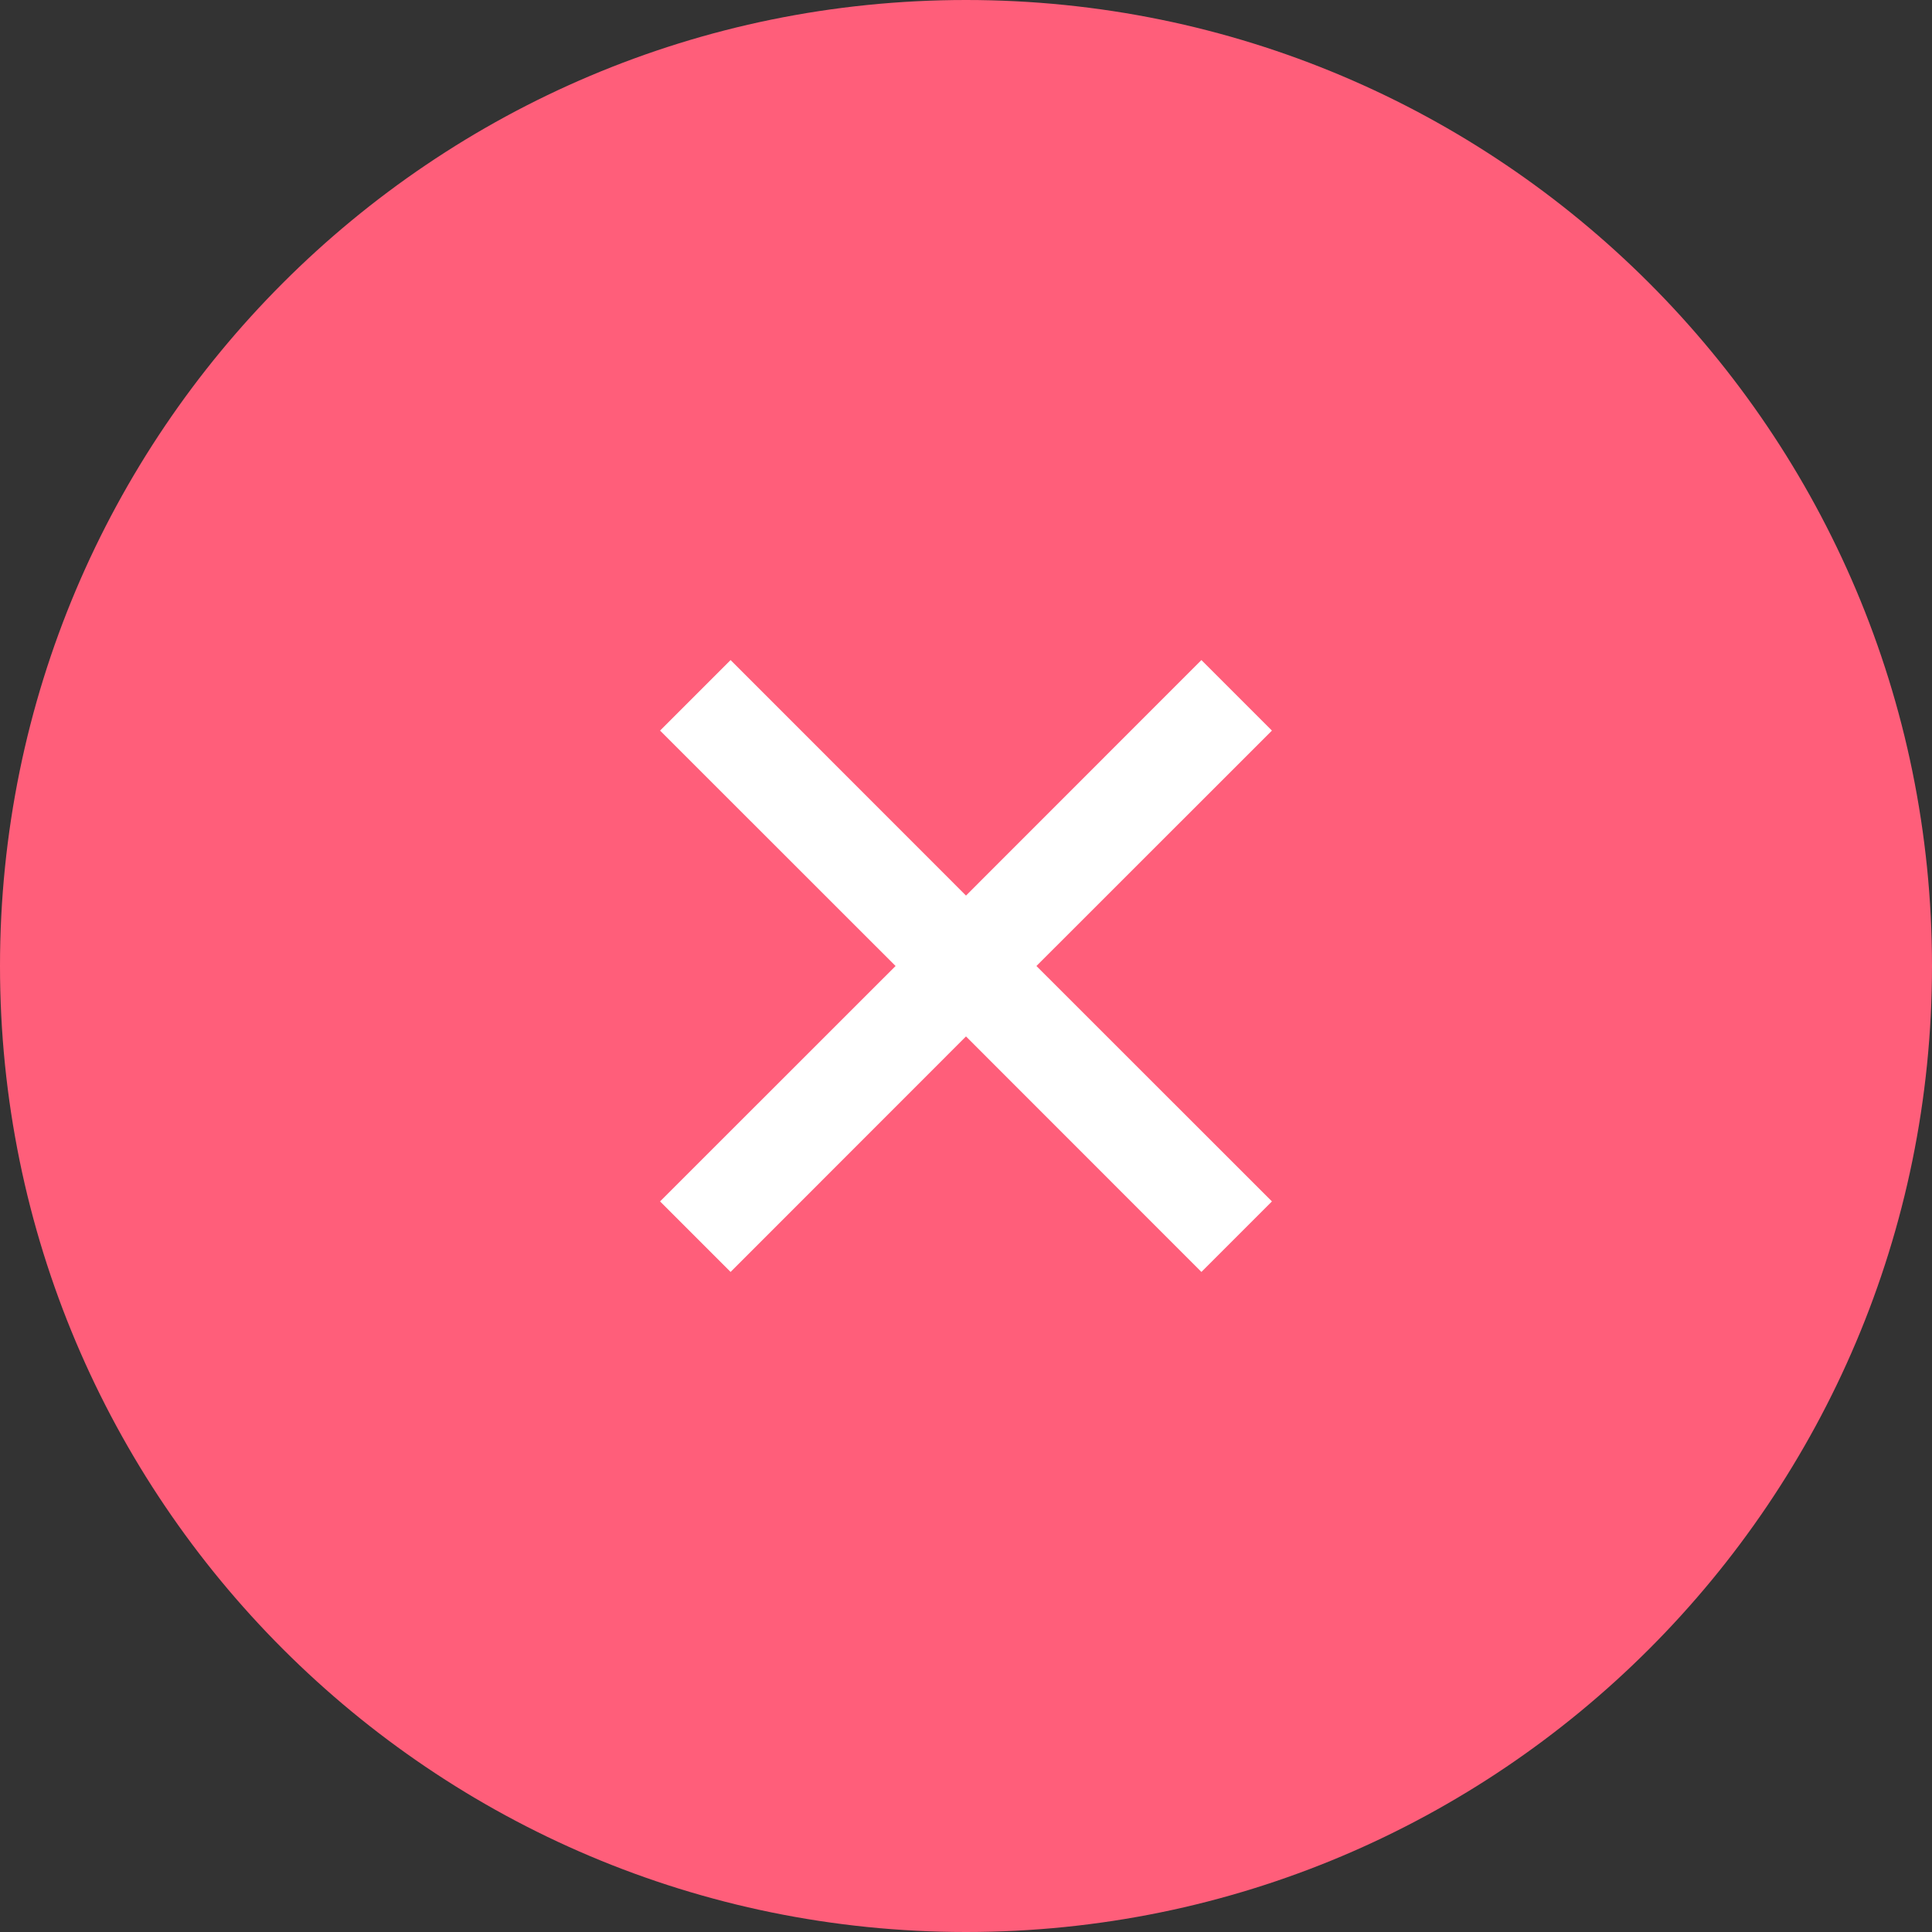 <?xml version="1.0" encoding="UTF-8"?>
<svg width="20px" height="20px" viewBox="0 0 20 20" version="1.1" xmlns="http://www.w3.org/2000/svg" xmlns:xlink="http://www.w3.org/1999/xlink">
    <rect x="0" y="0" width="20" height="20" fill="#333333" stroke="none"/>
    <!-- Generator: Sketch 55 (78076) - https://sketchapp.com -->
    <title>Icon/s/arrow-down/gray</title>
    <desc>Created with Sketch.</desc>
    <g id="Onboarding" stroke="none" stroke-width="1" fill="none" fill-rule="evenodd">
        <g id="Icon/s/arrow-down/error" transform="translate(-2, -2)">
            <path d="M12,22 C17.523,22 22,17.523 22,12 C22,6.477 17.523,2 12,2 C6.477,2 2,6.477 2,12 C2,17.523 6.477,22 12,22 Z" id="Oval" fill="#FF5E7A" fill-rule="nonzero"></path>
            <g id="Icon/s/arrow-down/gray" stroke-width="1" fill-rule="evenodd" transform="translate(8, 8)" fill="#FFFFFF">
                <path d="M4.729,4 L7.167,6.437 L6.437,7.167 L4,4.729 L1.563,7.167 L0.833,6.437 L3.271,4 L0.833,1.563 L1.563,0.833 L4,3.271 L6.437,0.833 L7.167,1.563 L4.729,4 Z" id="Combined-Shape" fill-rule="nonzero"></path>
            </g>
        </g>
    </g>
</svg>